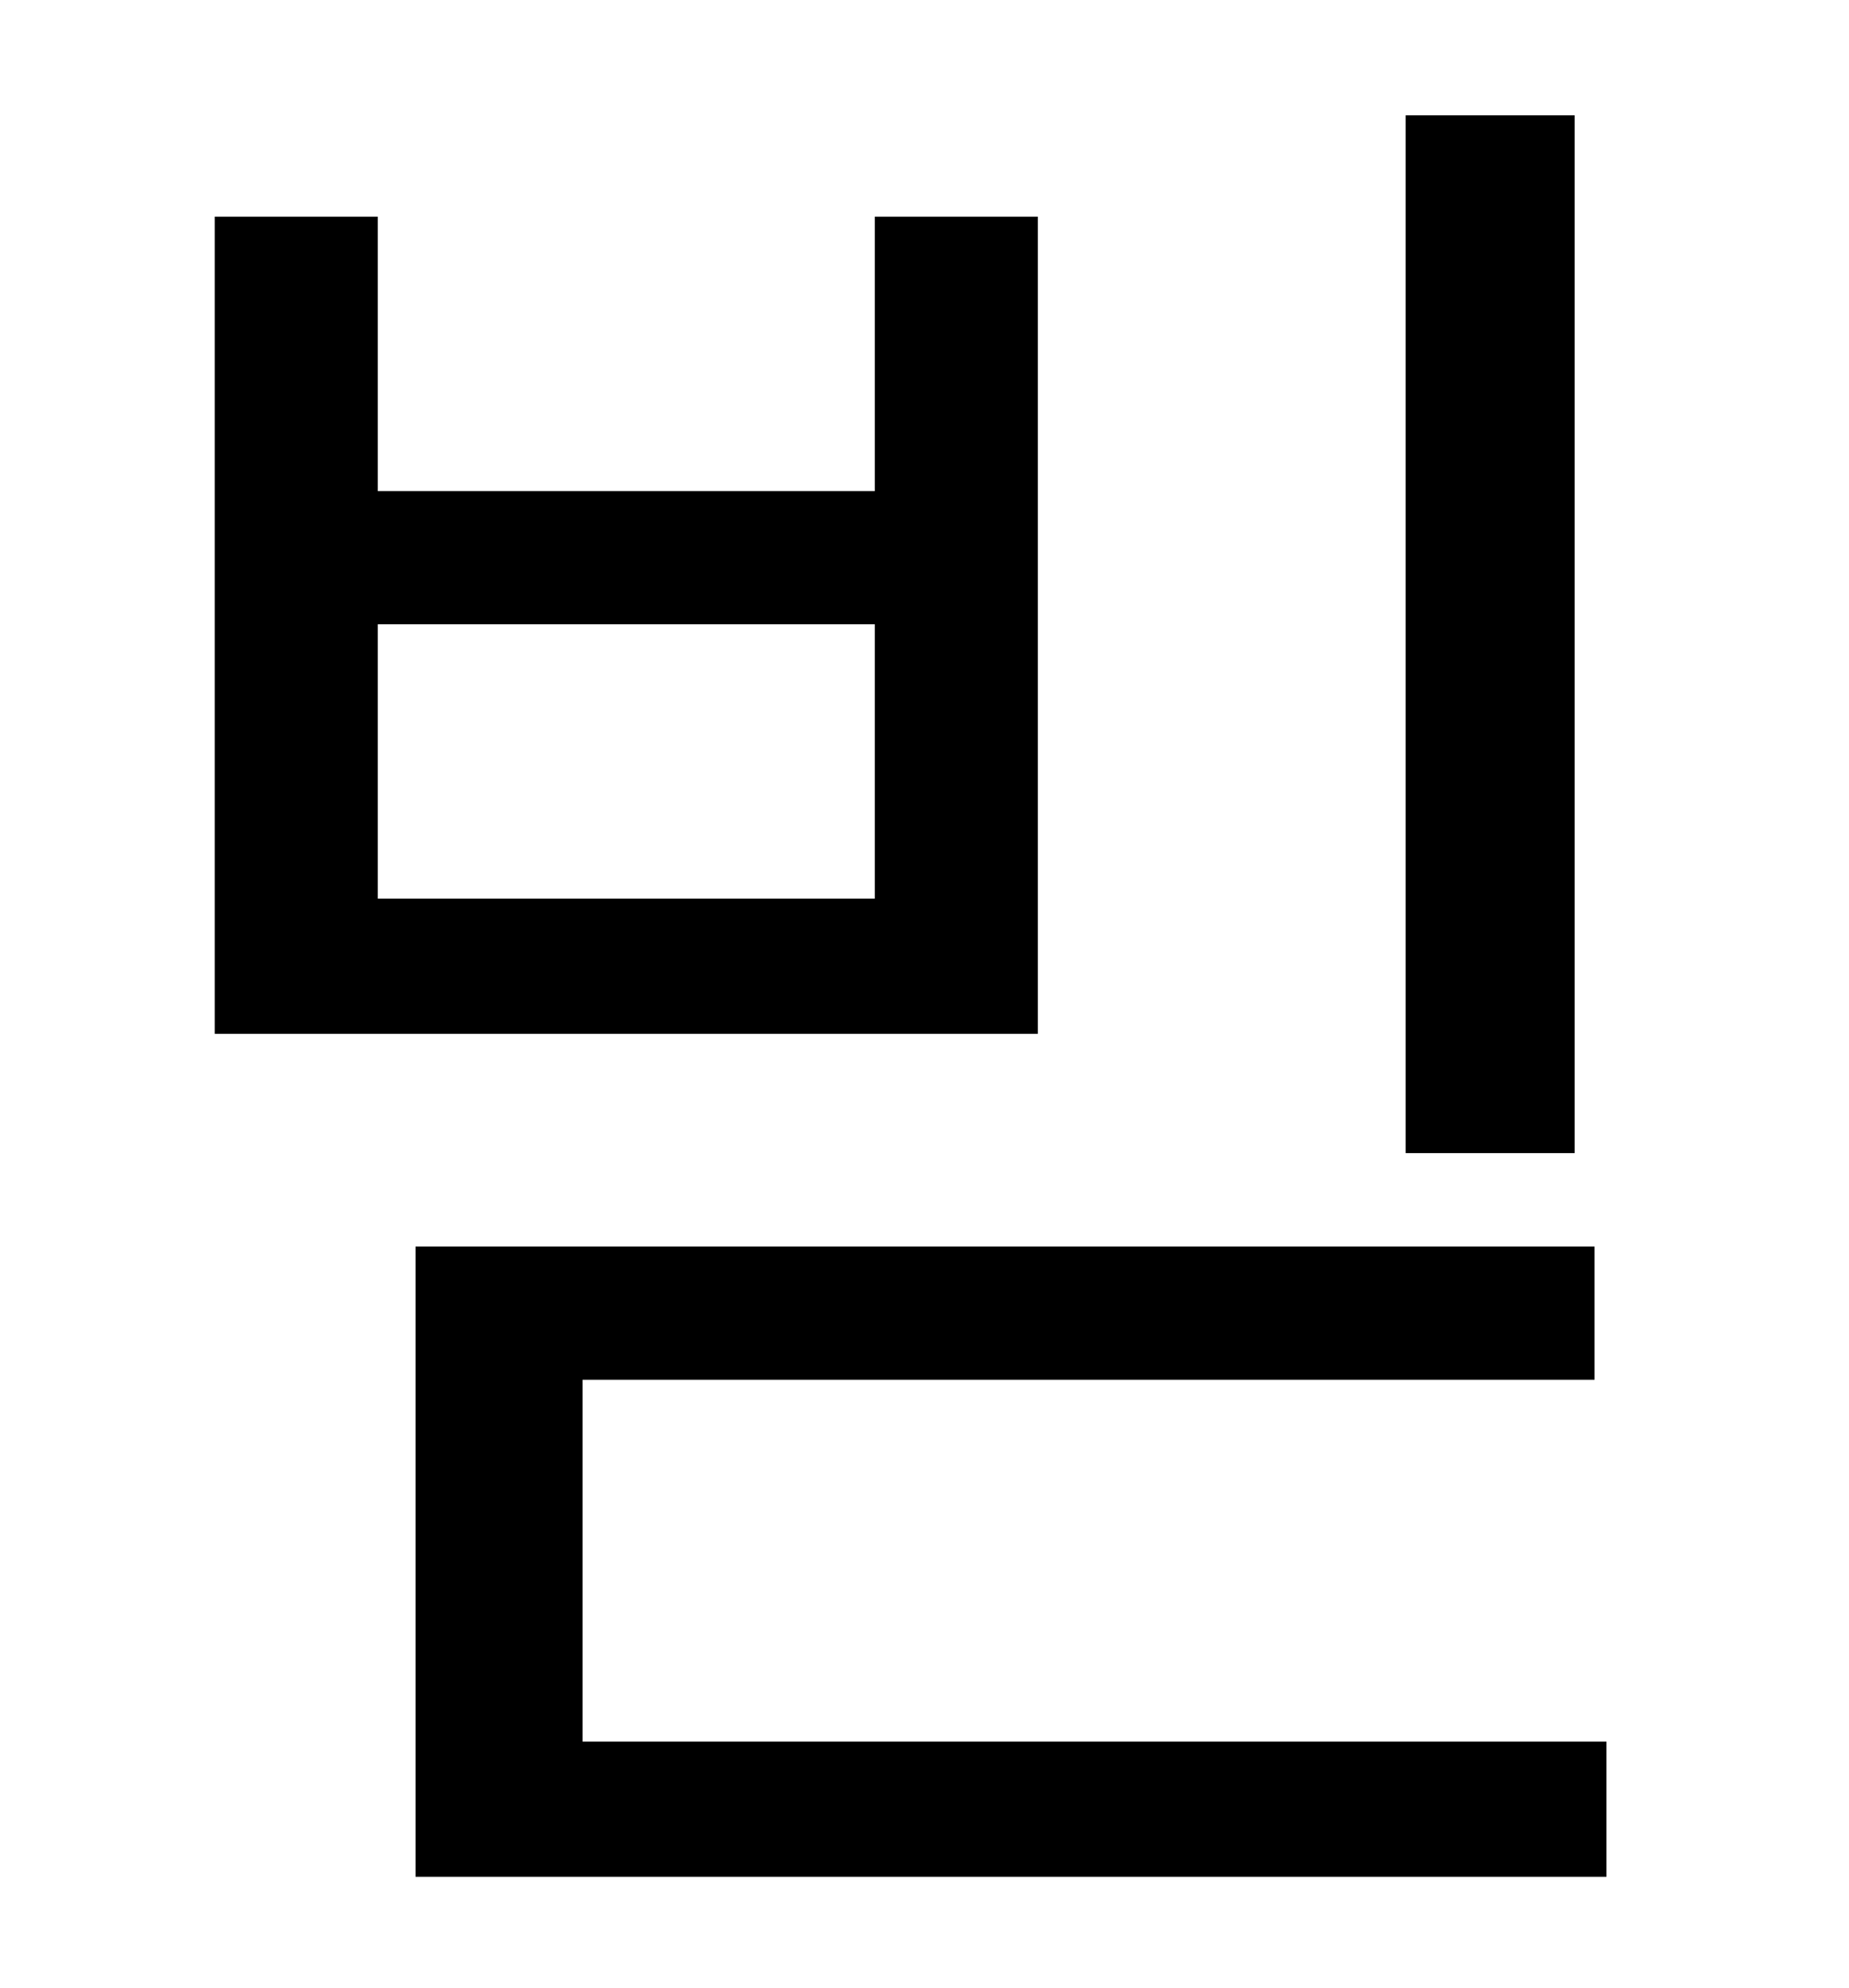 <?xml version="1.0" standalone="no"?>
<!DOCTYPE svg PUBLIC "-//W3C//DTD SVG 1.1//EN" "http://www.w3.org/Graphics/SVG/1.1/DTD/svg11.dtd" >
<svg xmlns="http://www.w3.org/2000/svg" xmlns:xlink="http://www.w3.org/1999/xlink" version="1.1" viewBox="-10 0 930 1000">
   <path fill="currentColor"
d="M782 58v522h-85v-522h85zM430 452v-138h-250v138h250zM512 109v411h-414v-411h82v138h250v-138h82zM283 876h515v68h-599v-317h593v67h-509v182z" />
</svg>
